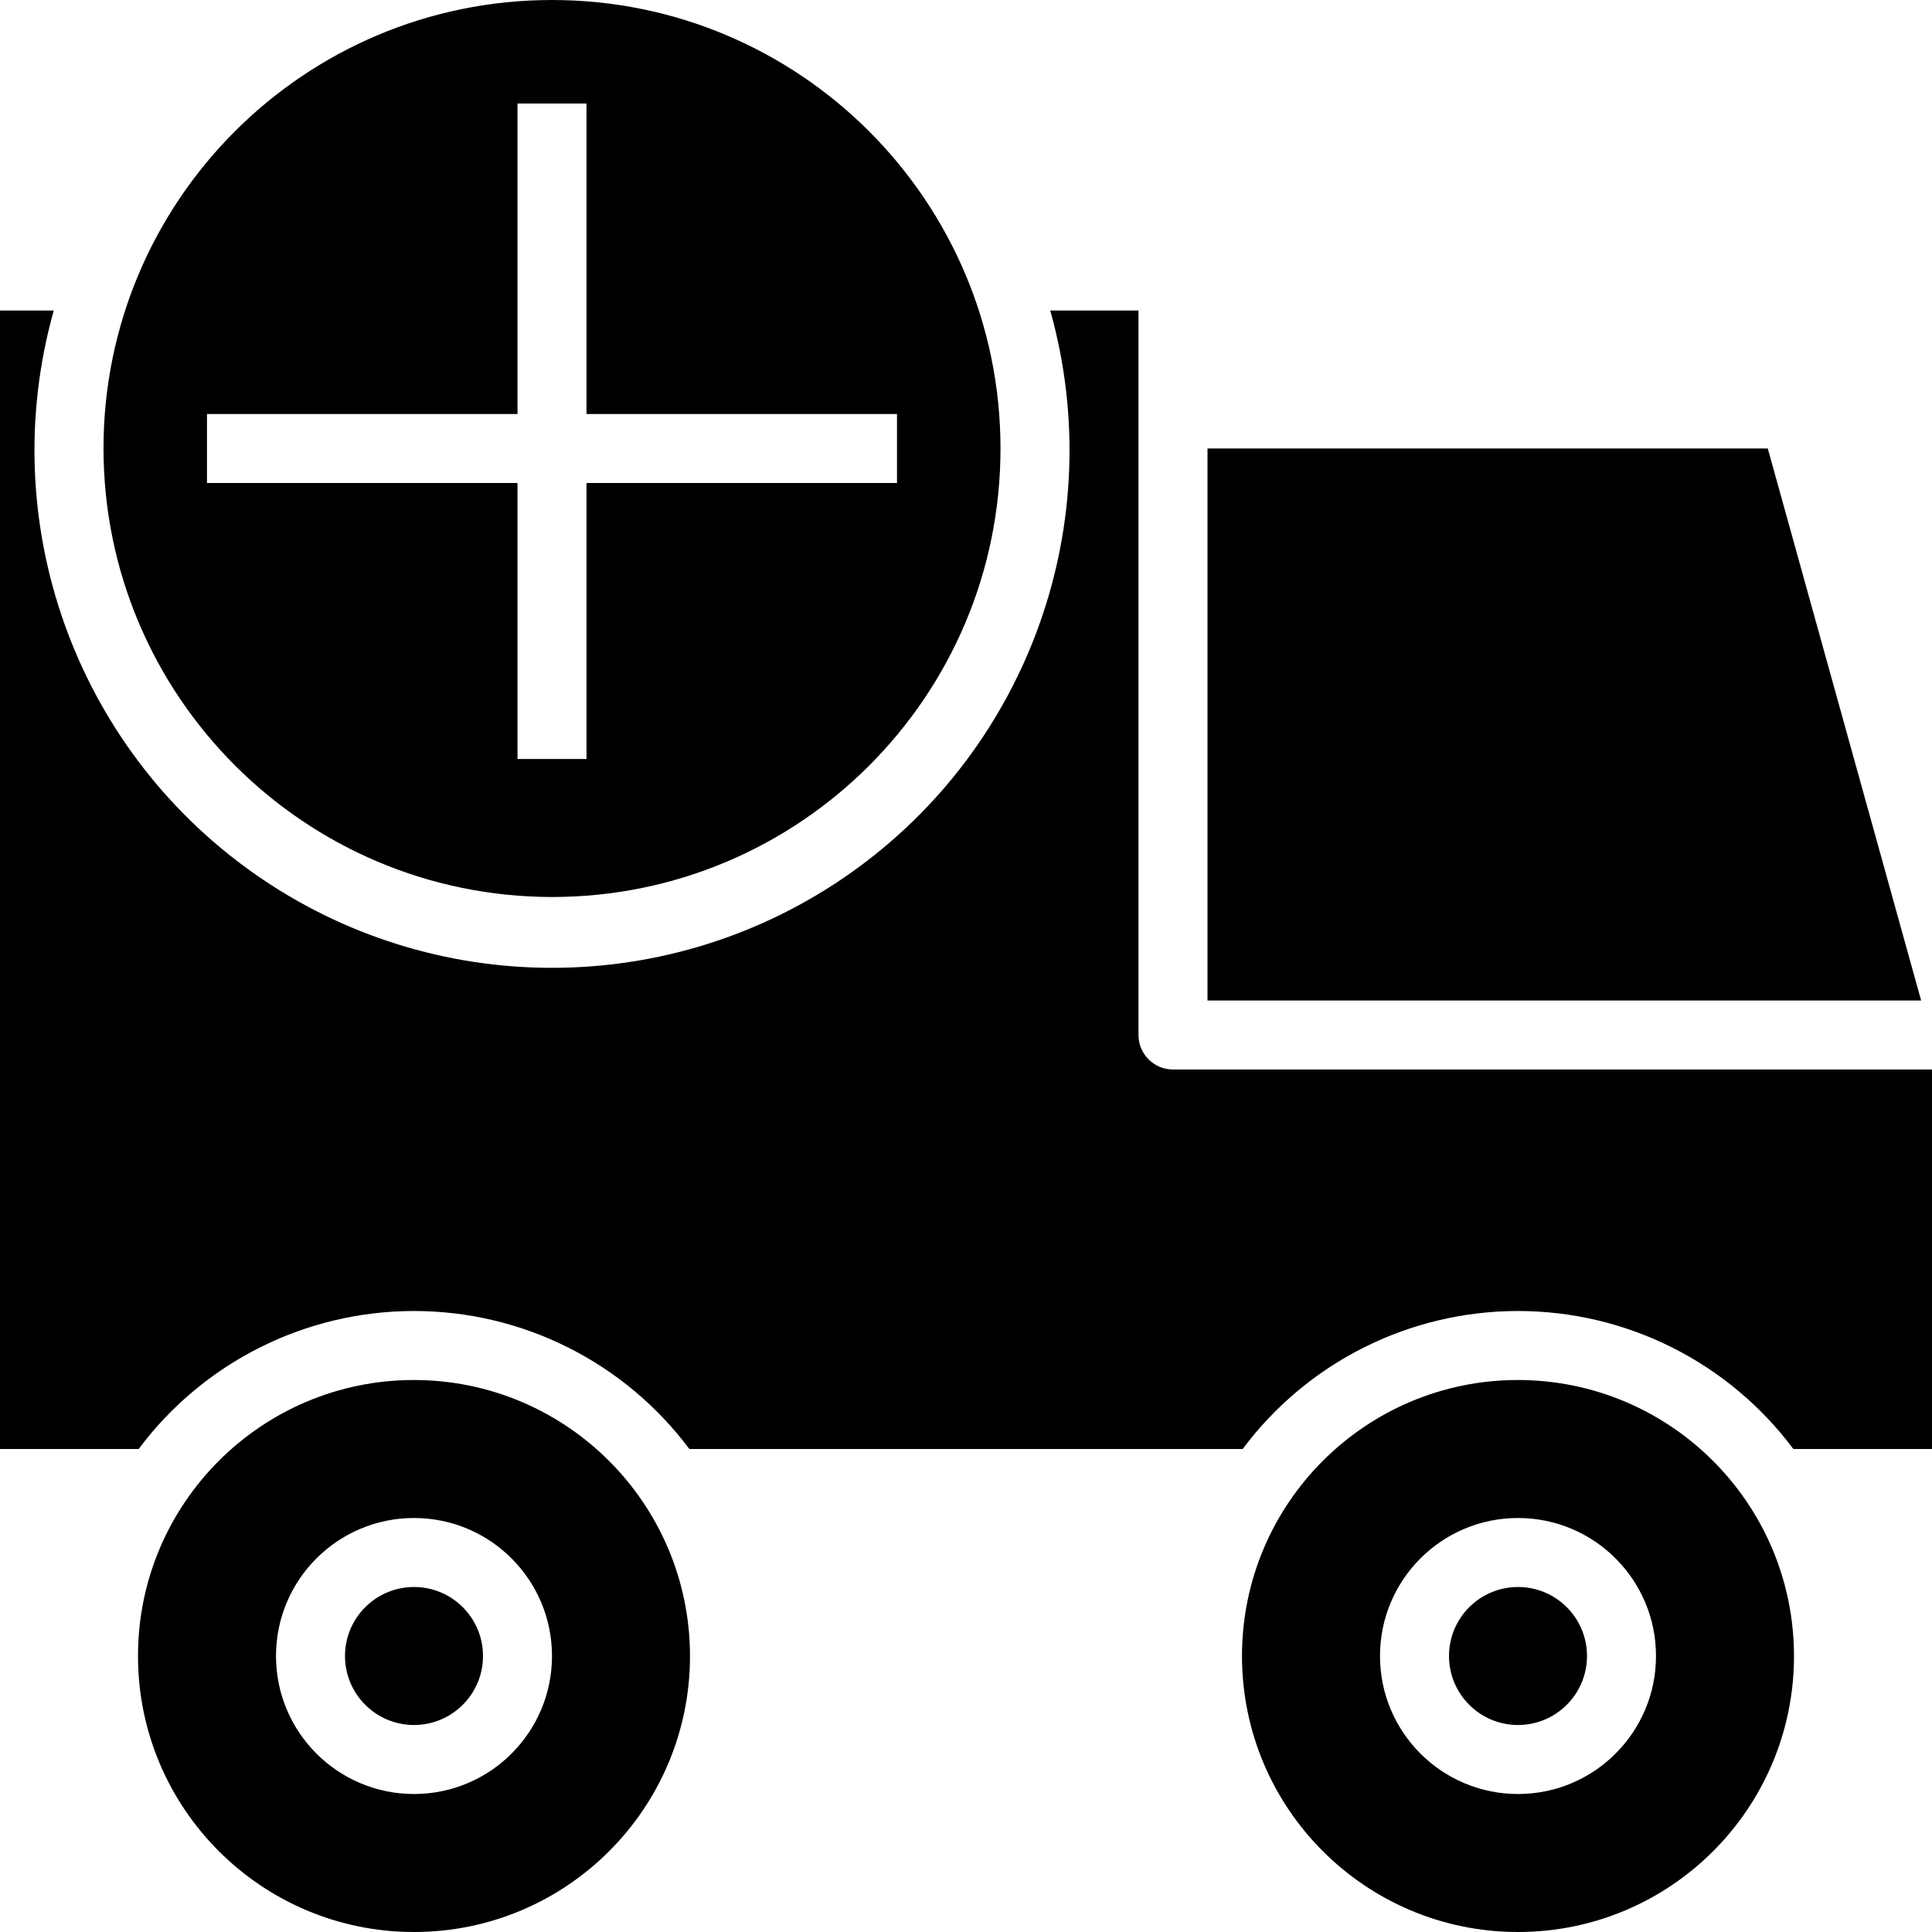 <svg height="448pt" viewBox="0 0 448 448" width="448pt" xmlns="http://www.w3.org/2000/svg"><path d="m352 320c-35.348 0-64 28.652-64 64s28.652 64 64 64 64-28.652 64-64c-.039-35.328-28.672-63.961-64-64zm0 96c-17.672 0-32-14.328-32-32s14.328-32 32-32 32 14.328 32 32-14.328 32-32 32zm0 0"/><path d="m272 248c-4.418 0-8-3.582-8-8v-168h-20.465c13.727 48.906-4.824 101.152-46.32 130.453-41.492 29.297-96.938 29.297-138.43 0-41.496-29.301-60.047-81.547-46.32-130.453h-12.465v264h32.152c15.043-20.141 38.711-32 63.848-32s48.805 11.859 63.848 32h128.305c15.043-20.141 38.711-32 63.848-32s48.805 11.859 63.848 32h32.152v-88zm0 0"/><path d="m368 384c0 8.836-7.164 16-16 16s-16-7.164-16-16 7.164-16 16-16 16 7.164 16 16zm0 0"/><path d="m112 384c0 8.836-7.164 16-16 16s-16-7.164-16-16 7.164-16 16-16 16 7.164 16 16zm0 0"/><path d="m409.922 104h-129.922v128h165.48zm0 0"/><path d="m96 320c-35.348 0-64 28.652-64 64s28.652 64 64 64 64-28.652 64-64c-.039-35.328-28.672-63.961-64-64zm0 96c-17.672 0-32-14.328-32-32s14.328-32 32-32 32 14.328 32 32-14.328 32-32 32zm0 0"/><path d="m128 208c57.438 0 104-46.562 104-104s-46.562-104-104-104-104 46.562-104 104c.066 57.41 46.59 103.934 104 104zm-80-112h72v-72h16v72h72v16h-72v64h-16v-64h-72zm0 0"/></svg>
